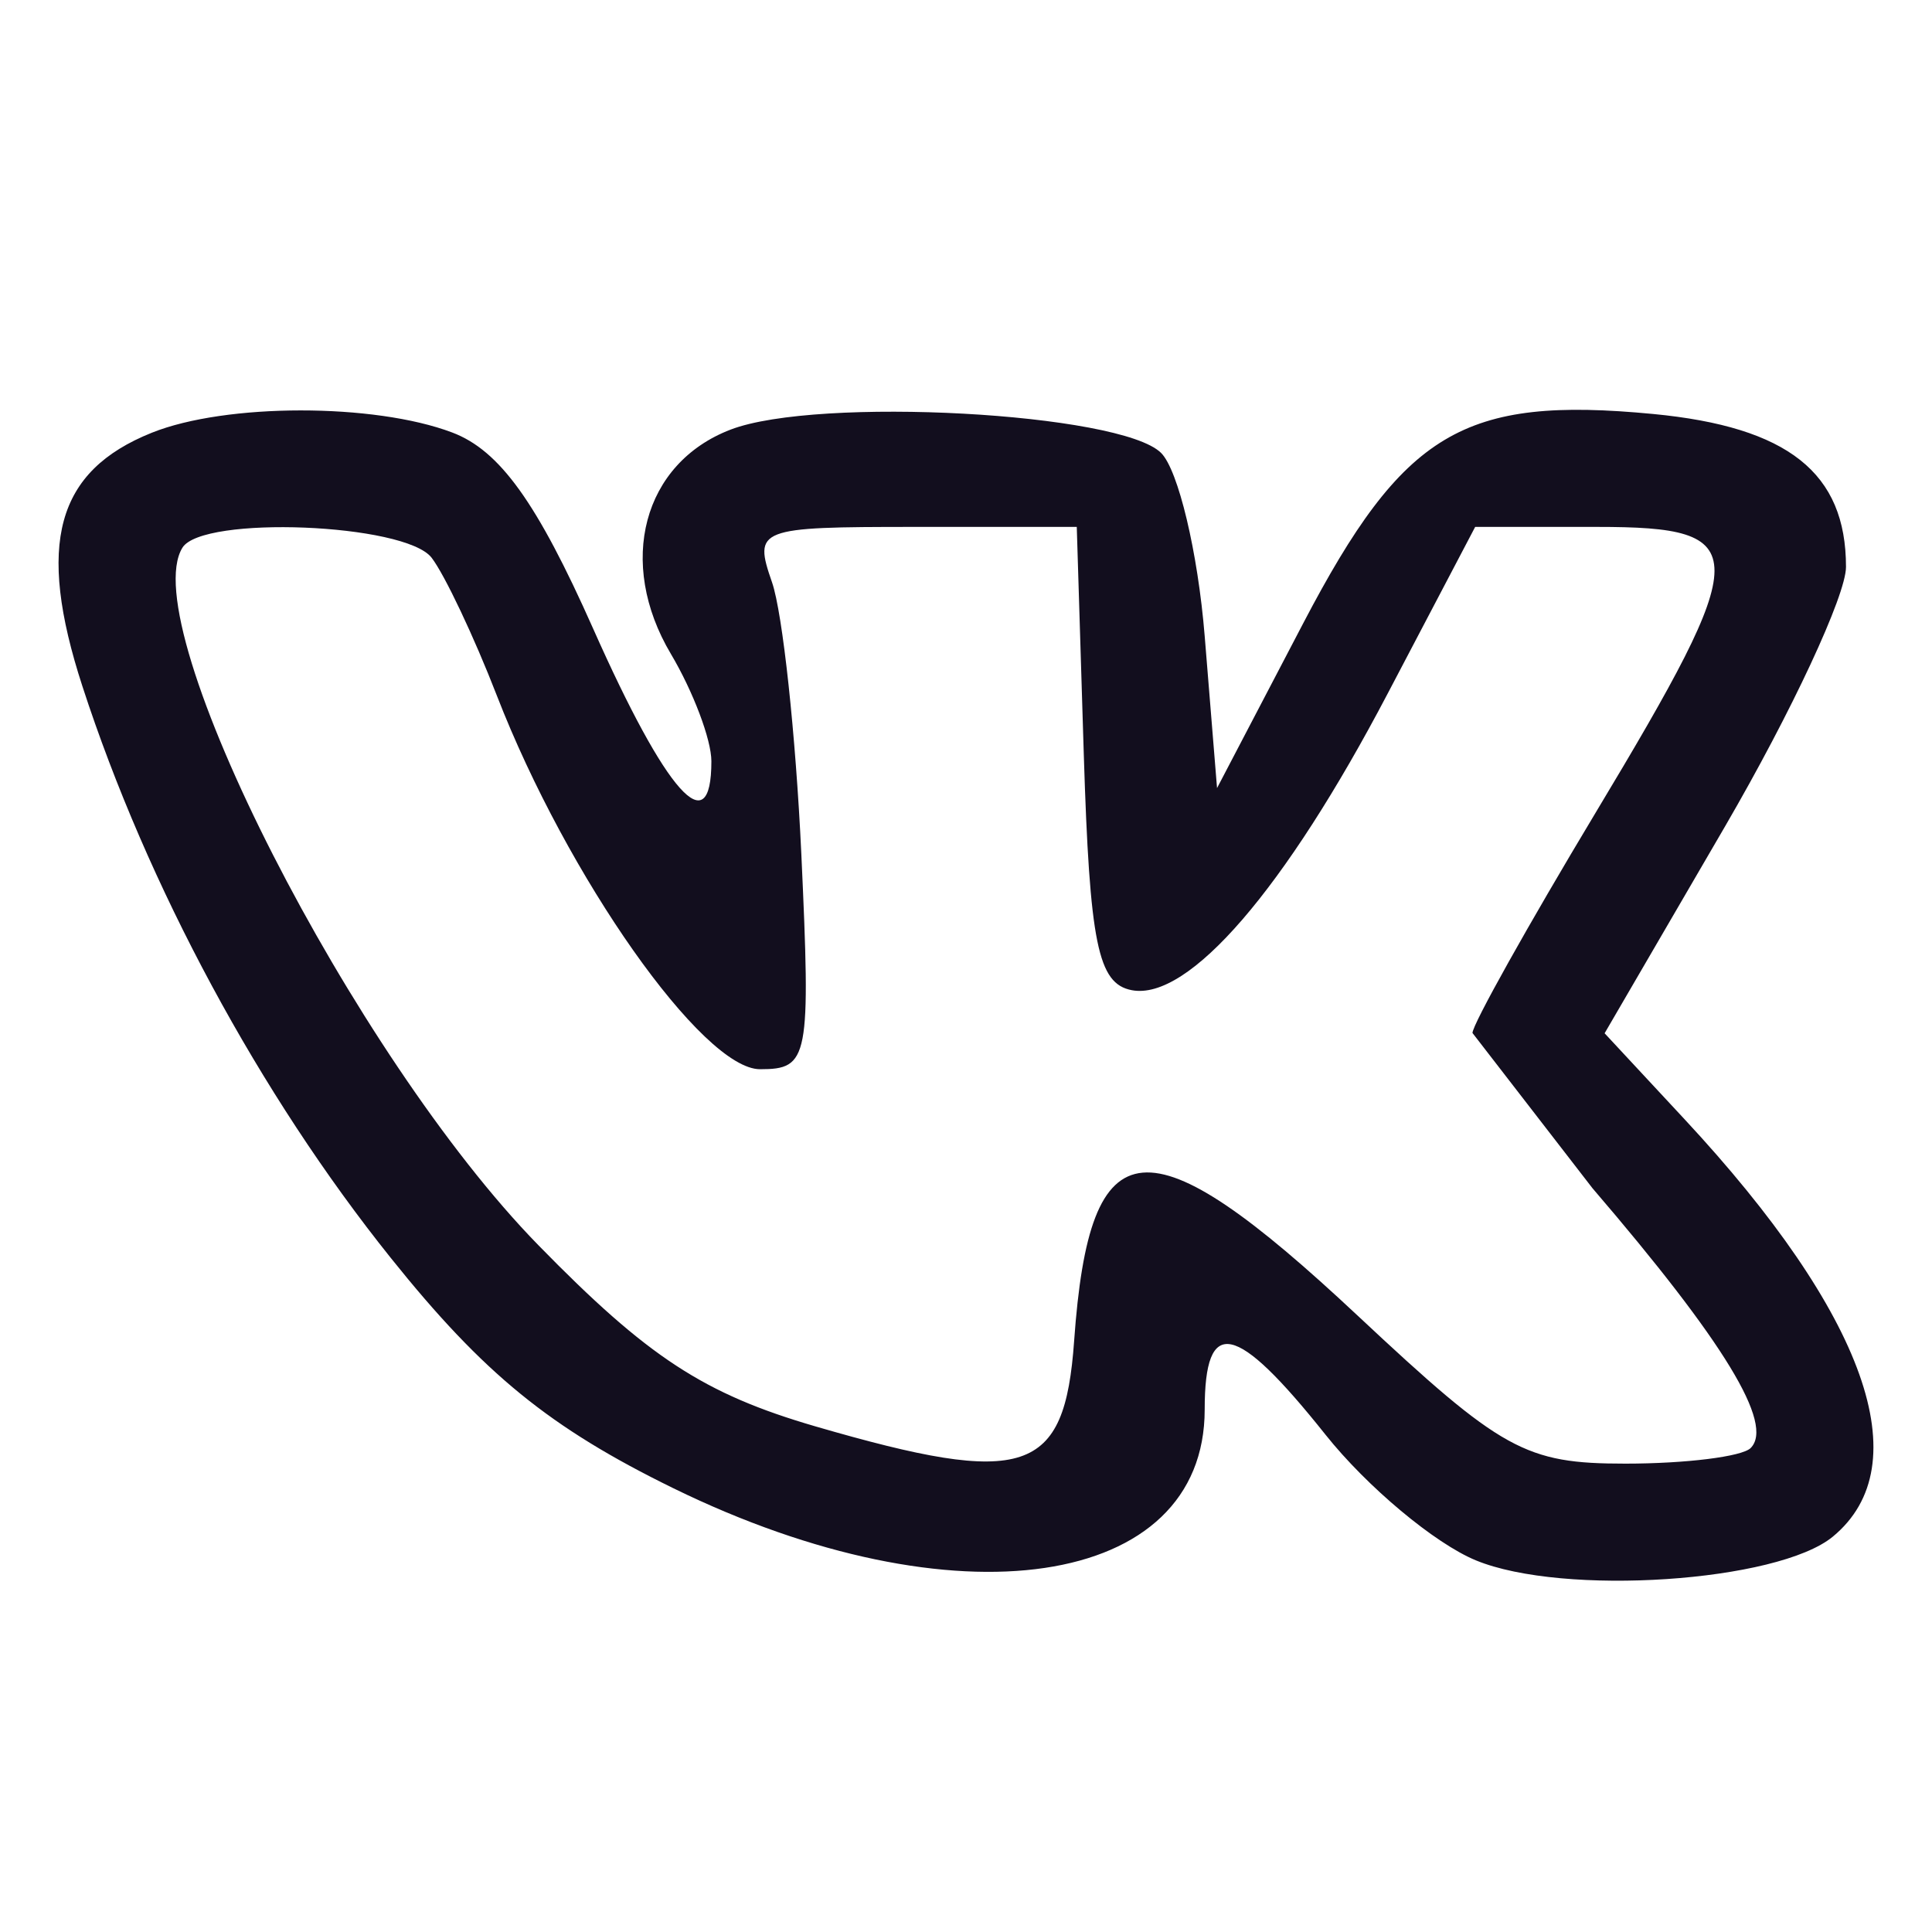 <svg width="33" height="33" viewBox="0 0 33 33" fill="none" xmlns="http://www.w3.org/2000/svg">
<path fill-rule="evenodd" clip-rule="evenodd" d="M2.594 7.391C0.958 8.046 0.617 9.291 1.407 11.72C2.519 15.138 4.436 18.692 6.677 21.489C8.264 23.47 9.39 24.386 11.503 25.421C16.314 27.775 20.577 27.143 20.577 24.076C20.577 22.467 21.104 22.577 22.641 24.506C23.351 25.397 24.507 26.363 25.209 26.652C26.703 27.268 30.363 27.024 31.306 26.247C32.788 25.024 31.873 22.45 28.771 19.115L27.408 17.649L29.47 14.107C30.603 12.158 31.531 10.168 31.531 9.684C31.531 8.076 30.542 7.292 28.236 7.071C24.994 6.762 23.973 7.372 22.262 10.642L20.788 13.461L20.577 10.864C20.461 9.436 20.126 8.028 19.832 7.736C19.14 7.049 13.964 6.768 12.479 7.338C10.982 7.912 10.531 9.608 11.46 11.171C11.84 11.811 12.151 12.635 12.151 13.002C12.151 14.416 11.383 13.555 10.131 10.737C9.173 8.582 8.535 7.693 7.723 7.387C6.391 6.883 3.857 6.885 2.594 7.391ZM7.372 9.526C7.595 9.816 8.097 10.876 8.487 11.882C9.69 14.982 12.001 18.263 12.982 18.263C13.815 18.263 13.849 18.086 13.687 14.579C13.592 12.553 13.368 10.469 13.187 9.947C12.868 9.027 12.939 9 15.625 9H18.392L18.512 12.89C18.613 16.117 18.752 16.802 19.331 16.913C20.302 17.099 21.947 15.194 23.704 11.844L25.197 9H27.277C29.959 9 29.957 9.384 27.254 13.882C26.098 15.806 25.151 17.499 25.151 17.644L27.201 20.296C29.453 22.92 30.309 24.327 29.902 24.734C29.756 24.88 28.794 25 27.763 25C26.053 25 25.654 24.779 23.192 22.474C19.59 19.1 18.611 19.187 18.347 22.903C18.185 25.188 17.519 25.408 13.929 24.364C12.024 23.809 11.066 23.183 9.195 21.268C6.042 18.042 2.291 10.691 3.116 9.355C3.458 8.8 6.919 8.939 7.372 9.526Z" fill="#120E1E"/>
</svg>
